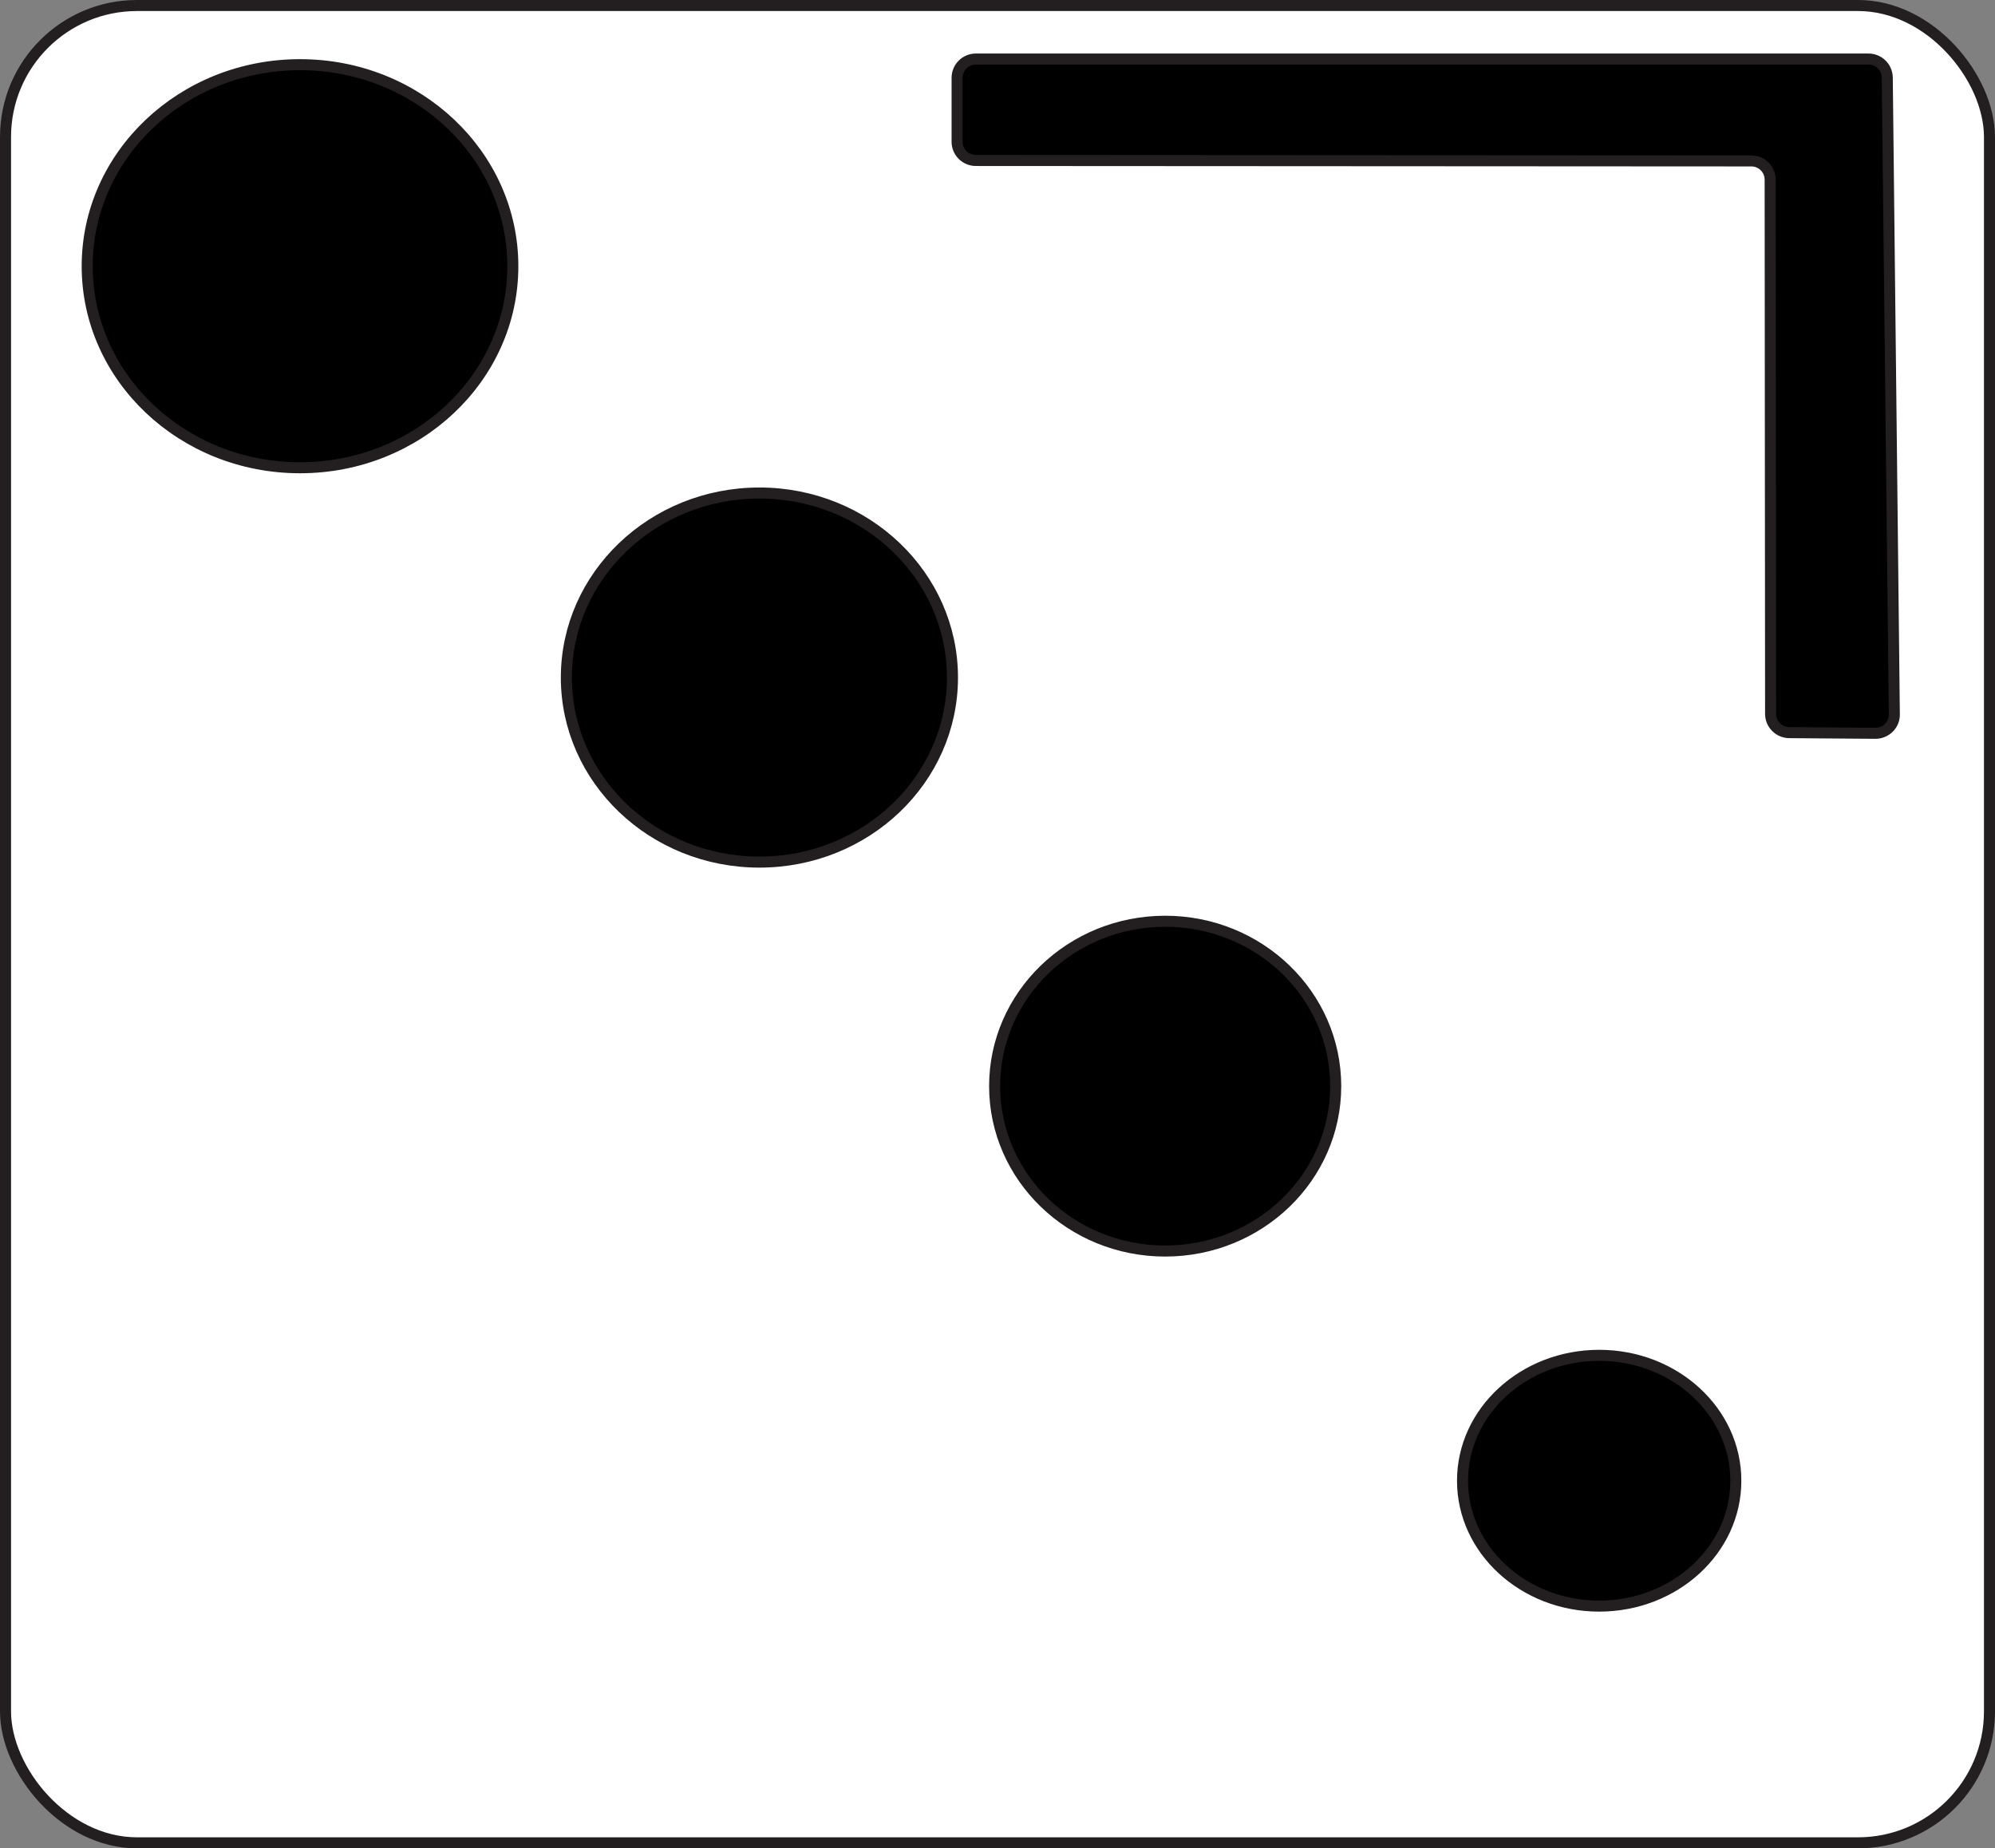 <?xml version="1.0" encoding="UTF-8"?>
<svg id="Layer_1" data-name="Layer 1" xmlns="http://www.w3.org/2000/svg" viewBox="0 0 180.74 167.47">
  <rect x="0" y="0" width="180.74" height="167.47" fill="#808080" stroke="none"/>
  <defs>
    <style>
      .cls-1 {
        fill: #fff;
      }

      .cls-1, .cls-2 {
        stroke: #231f20;
        stroke-miterlimit: 10;
      }
    </style>
  </defs>
  <rect class="cls-1" x=".5" y=".5" width="179.74" height="166.47" rx="11.91" ry="11.91"/>
  <ellipse class="cls-2" cx="27.18" cy="24.12" rx="19.28" ry="18.26"/>
  <ellipse class="cls-2" cx="68.8" cy="61.39" rx="17.49" ry="16.72"/>
  <ellipse class="cls-2" cx="105.56" cy="98.41" rx="15.45" ry="14.94"/>
  <ellipse class="cls-2" cx="144.88" cy="134.16" rx="12.38" ry="11.36"/>
  <path class="cls-2" d="M169.28,5.35h-80.87c-.94,0-1.7.76-1.7,1.7v5.79c0,.94.76,1.7,1.7,1.7l70.26.04c.94,0,1.7.76,1.7,1.7l.04,48.4c0,.93.75,1.69,1.69,1.7l7.81.06c.95,0,1.73-.77,1.71-1.72l-.64-57.69c-.01-.93-.77-1.68-1.7-1.68Z"/>
</svg>